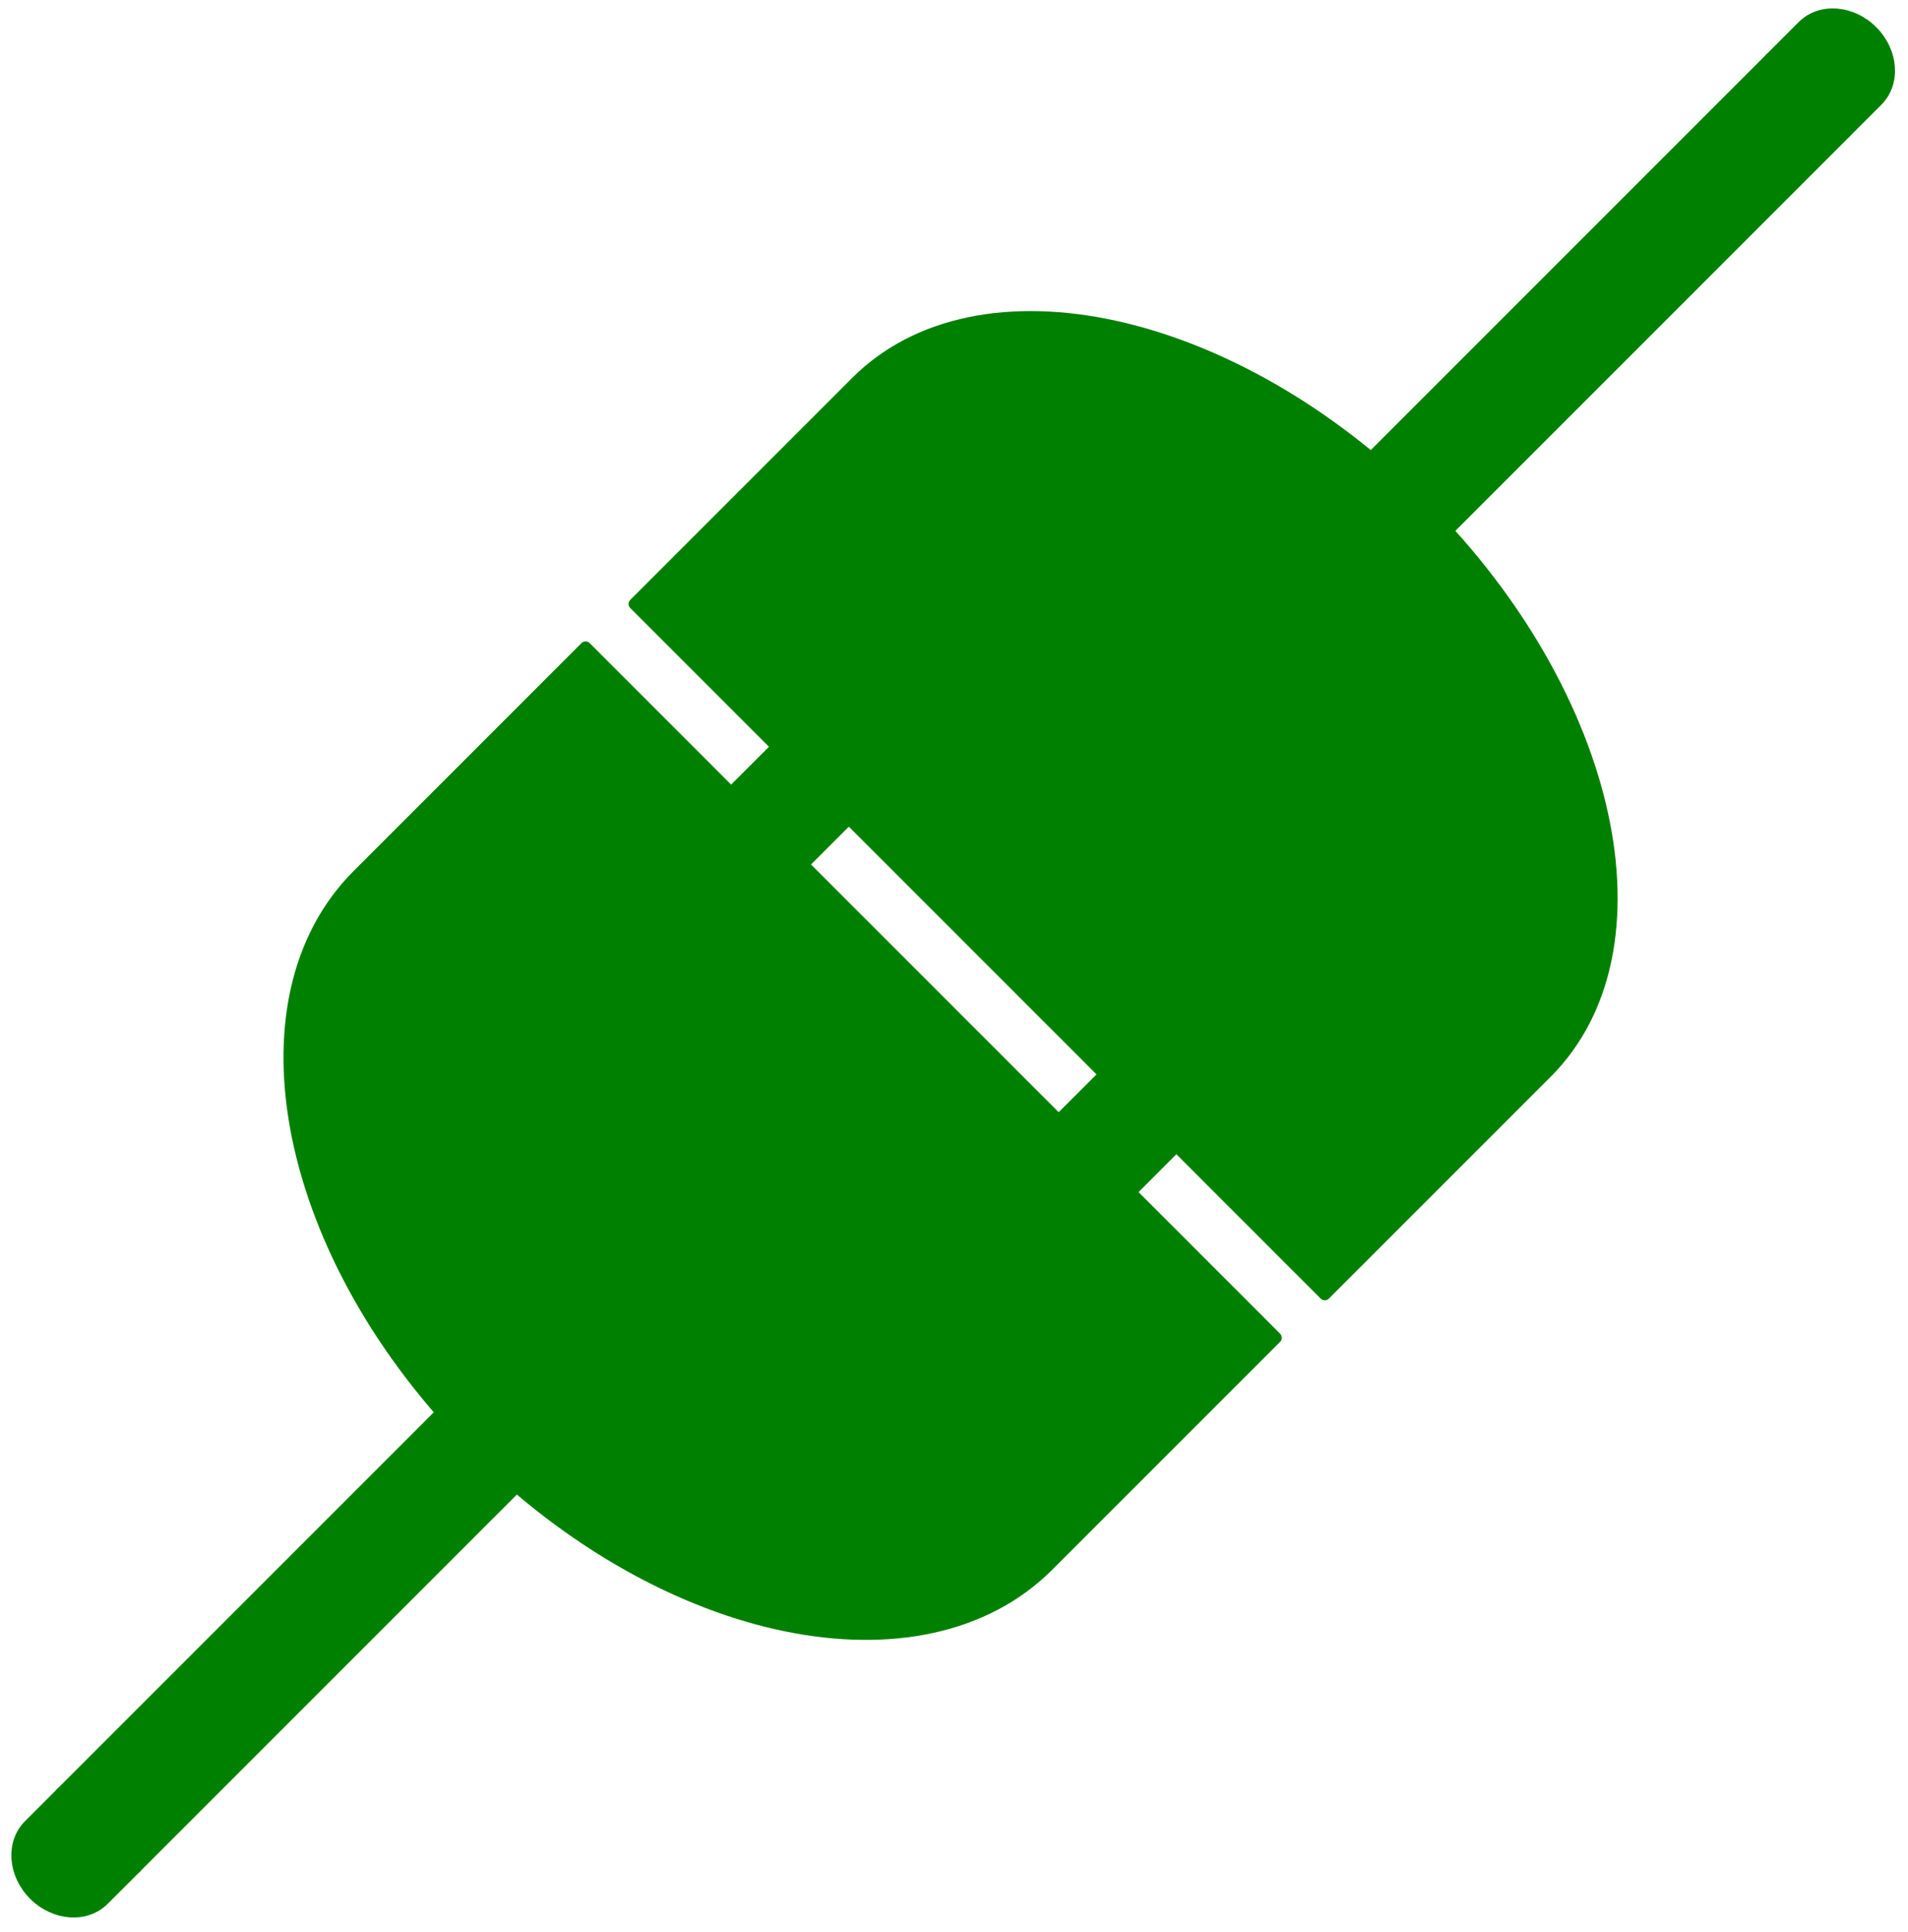 <?xml version="1.0" standalone="yes"?>

<svg version="1.1" viewBox="0.0 0.0 165.885 167.948" fill="none" stroke="none" stroke-linecap="square" stroke-miterlimit="10" xmlns="http://www.w3.org/2000/svg" xmlns:xlink="http://www.w3.org/1999/xlink"><clipPath id="p.0"><path d="m0 0l165.885 0l0 167.948l-165.885 0l0 -167.948z" clip-rule="nonzero"></path></clipPath><g clip-path="url(#p.0)"><path fill="#000000" fill-opacity="0.0" d="m0 0l165.885 0l0 167.948l-165.885 0z" fill-rule="evenodd"></path><path fill="#008000" d="m110.942 116.287l-19.811 19.811l0 0c-10.941 10.941 -33.25 6.373 -49.827 -10.205c-16.577 -16.577 -21.146 -38.885 -10.205 -49.827l19.811 -19.811z" fill-rule="evenodd"></path><path stroke="#008000" stroke-width="1.0" stroke-linejoin="round" stroke-linecap="butt" d="m110.942 116.287l-19.811 19.811l0 0c-10.941 10.941 -33.25 6.373 -49.827 -10.205c-16.577 -16.577 -21.146 -38.885 -10.205 -49.827l19.811 -19.811z" fill-rule="evenodd"></path><path fill="#008000" d="m103.195 98.708l-26.101 26.101l0 0c-3.419 3.419 -7.587 4.795 -9.309 3.073c-1.722 -1.722 -0.346 -5.89 3.073 -9.309l26.101 -26.101l0 0c3.419 -3.419 7.587 -4.795 9.309 -3.073c1.722 1.722 0.346 5.89 -3.073 9.309z" fill-rule="evenodd"></path><path stroke="#008000" stroke-width="1.0" stroke-linejoin="round" stroke-linecap="butt" d="m103.195 98.708l-26.101 26.101l0 0c-3.419 3.419 -7.587 4.795 -9.309 3.073c-1.722 -1.722 -0.346 -5.89 3.073 -9.309l26.101 -26.101l0 0c3.419 -3.419 7.587 -4.795 9.309 -3.073c1.722 1.722 0.346 5.89 -3.073 9.309z" fill-rule="evenodd"></path><path fill="#008000" d="m74.718 70.231l-26.101 26.101l0 0c-3.419 3.419 -7.587 4.795 -9.309 3.073c-1.722 -1.722 -0.346 -5.89 3.073 -9.309l26.101 -26.101l0 0c3.419 -3.419 7.587 -4.795 9.309 -3.073c1.722 1.722 0.346 5.89 -3.073 9.309z" fill-rule="evenodd"></path><path stroke="#008000" stroke-width="1.0" stroke-linejoin="round" stroke-linecap="butt" d="m74.718 70.231l-26.101 26.101l0 0c-3.419 3.419 -7.587 4.795 -9.309 3.073c-1.722 -1.722 -0.346 -5.89 3.073 -9.309l26.101 -26.101l0 0c3.419 -3.419 7.587 -4.795 9.309 -3.073c1.722 1.722 0.346 5.89 -3.073 9.309z" fill-rule="evenodd"></path><path fill="#008000" d="m55.148 52.501l19.291 -19.291l0 0c10.654 -10.654 32.73 -5.853 49.307 10.724c16.577 16.577 21.379 38.653 10.724 49.307l-19.291 19.291z" fill-rule="evenodd"></path><path stroke="#008000" stroke-width="1.0" stroke-linejoin="round" stroke-linecap="butt" d="m55.148 52.501l19.291 -19.291l0 0c10.654 -10.654 32.73 -5.853 49.307 10.724c16.577 16.577 21.379 38.653 10.724 49.307l-19.291 19.291z" fill-rule="evenodd"></path><path fill="#008000" d="m153.941 5.065l2.795 -2.795l0 0c1.544 -1.544 4.246 -1.344 6.035 0.445c1.79 1.79 1.989 4.492 0.445 6.035l-2.795 2.795z" fill-rule="evenodd"></path><path stroke="#008000" stroke-width="1.0" stroke-linejoin="round" stroke-linecap="butt" d="m153.941 5.065l2.795 -2.795l0 0c1.544 -1.544 4.246 -1.344 6.035 0.445c1.79 1.79 1.989 4.492 0.445 6.035l-2.795 2.795z" fill-rule="evenodd"></path><path fill="#008000" d="m95.169 63.839l58.773 -58.773l6.481 6.481l-58.773 58.773z" fill-rule="evenodd"></path><path stroke="#008000" stroke-width="1.0" stroke-linejoin="round" stroke-linecap="butt" d="m95.169 63.839l58.773 -58.773l6.481 6.481l-58.773 58.773z" fill-rule="evenodd"></path><path fill="#008000" d="m11.801 162.349l-2.795 2.795l0 0c-1.544 1.544 -4.246 1.344 -6.035 -0.445c-1.79 -1.79 -1.989 -4.492 -0.445 -6.035l2.795 -2.795z" fill-rule="evenodd"></path><path stroke="#008000" stroke-width="1.0" stroke-linejoin="round" stroke-linecap="butt" d="m11.801 162.349l-2.795 2.795l0 0c-1.544 1.544 -4.246 1.344 -6.035 -0.445c-1.79 -1.79 -1.989 -4.492 -0.445 -6.035l2.795 -2.795z" fill-rule="evenodd"></path><path fill="#008000" d="m70.574 103.575l-58.773 58.773l-6.481 -6.481l58.773 -58.773z" fill-rule="evenodd"></path><path stroke="#008000" stroke-width="1.0" stroke-linejoin="round" stroke-linecap="butt" d="m70.574 103.575l-58.773 58.773l-6.481 -6.481l58.773 -58.773z" fill-rule="evenodd"></path></g></svg>

